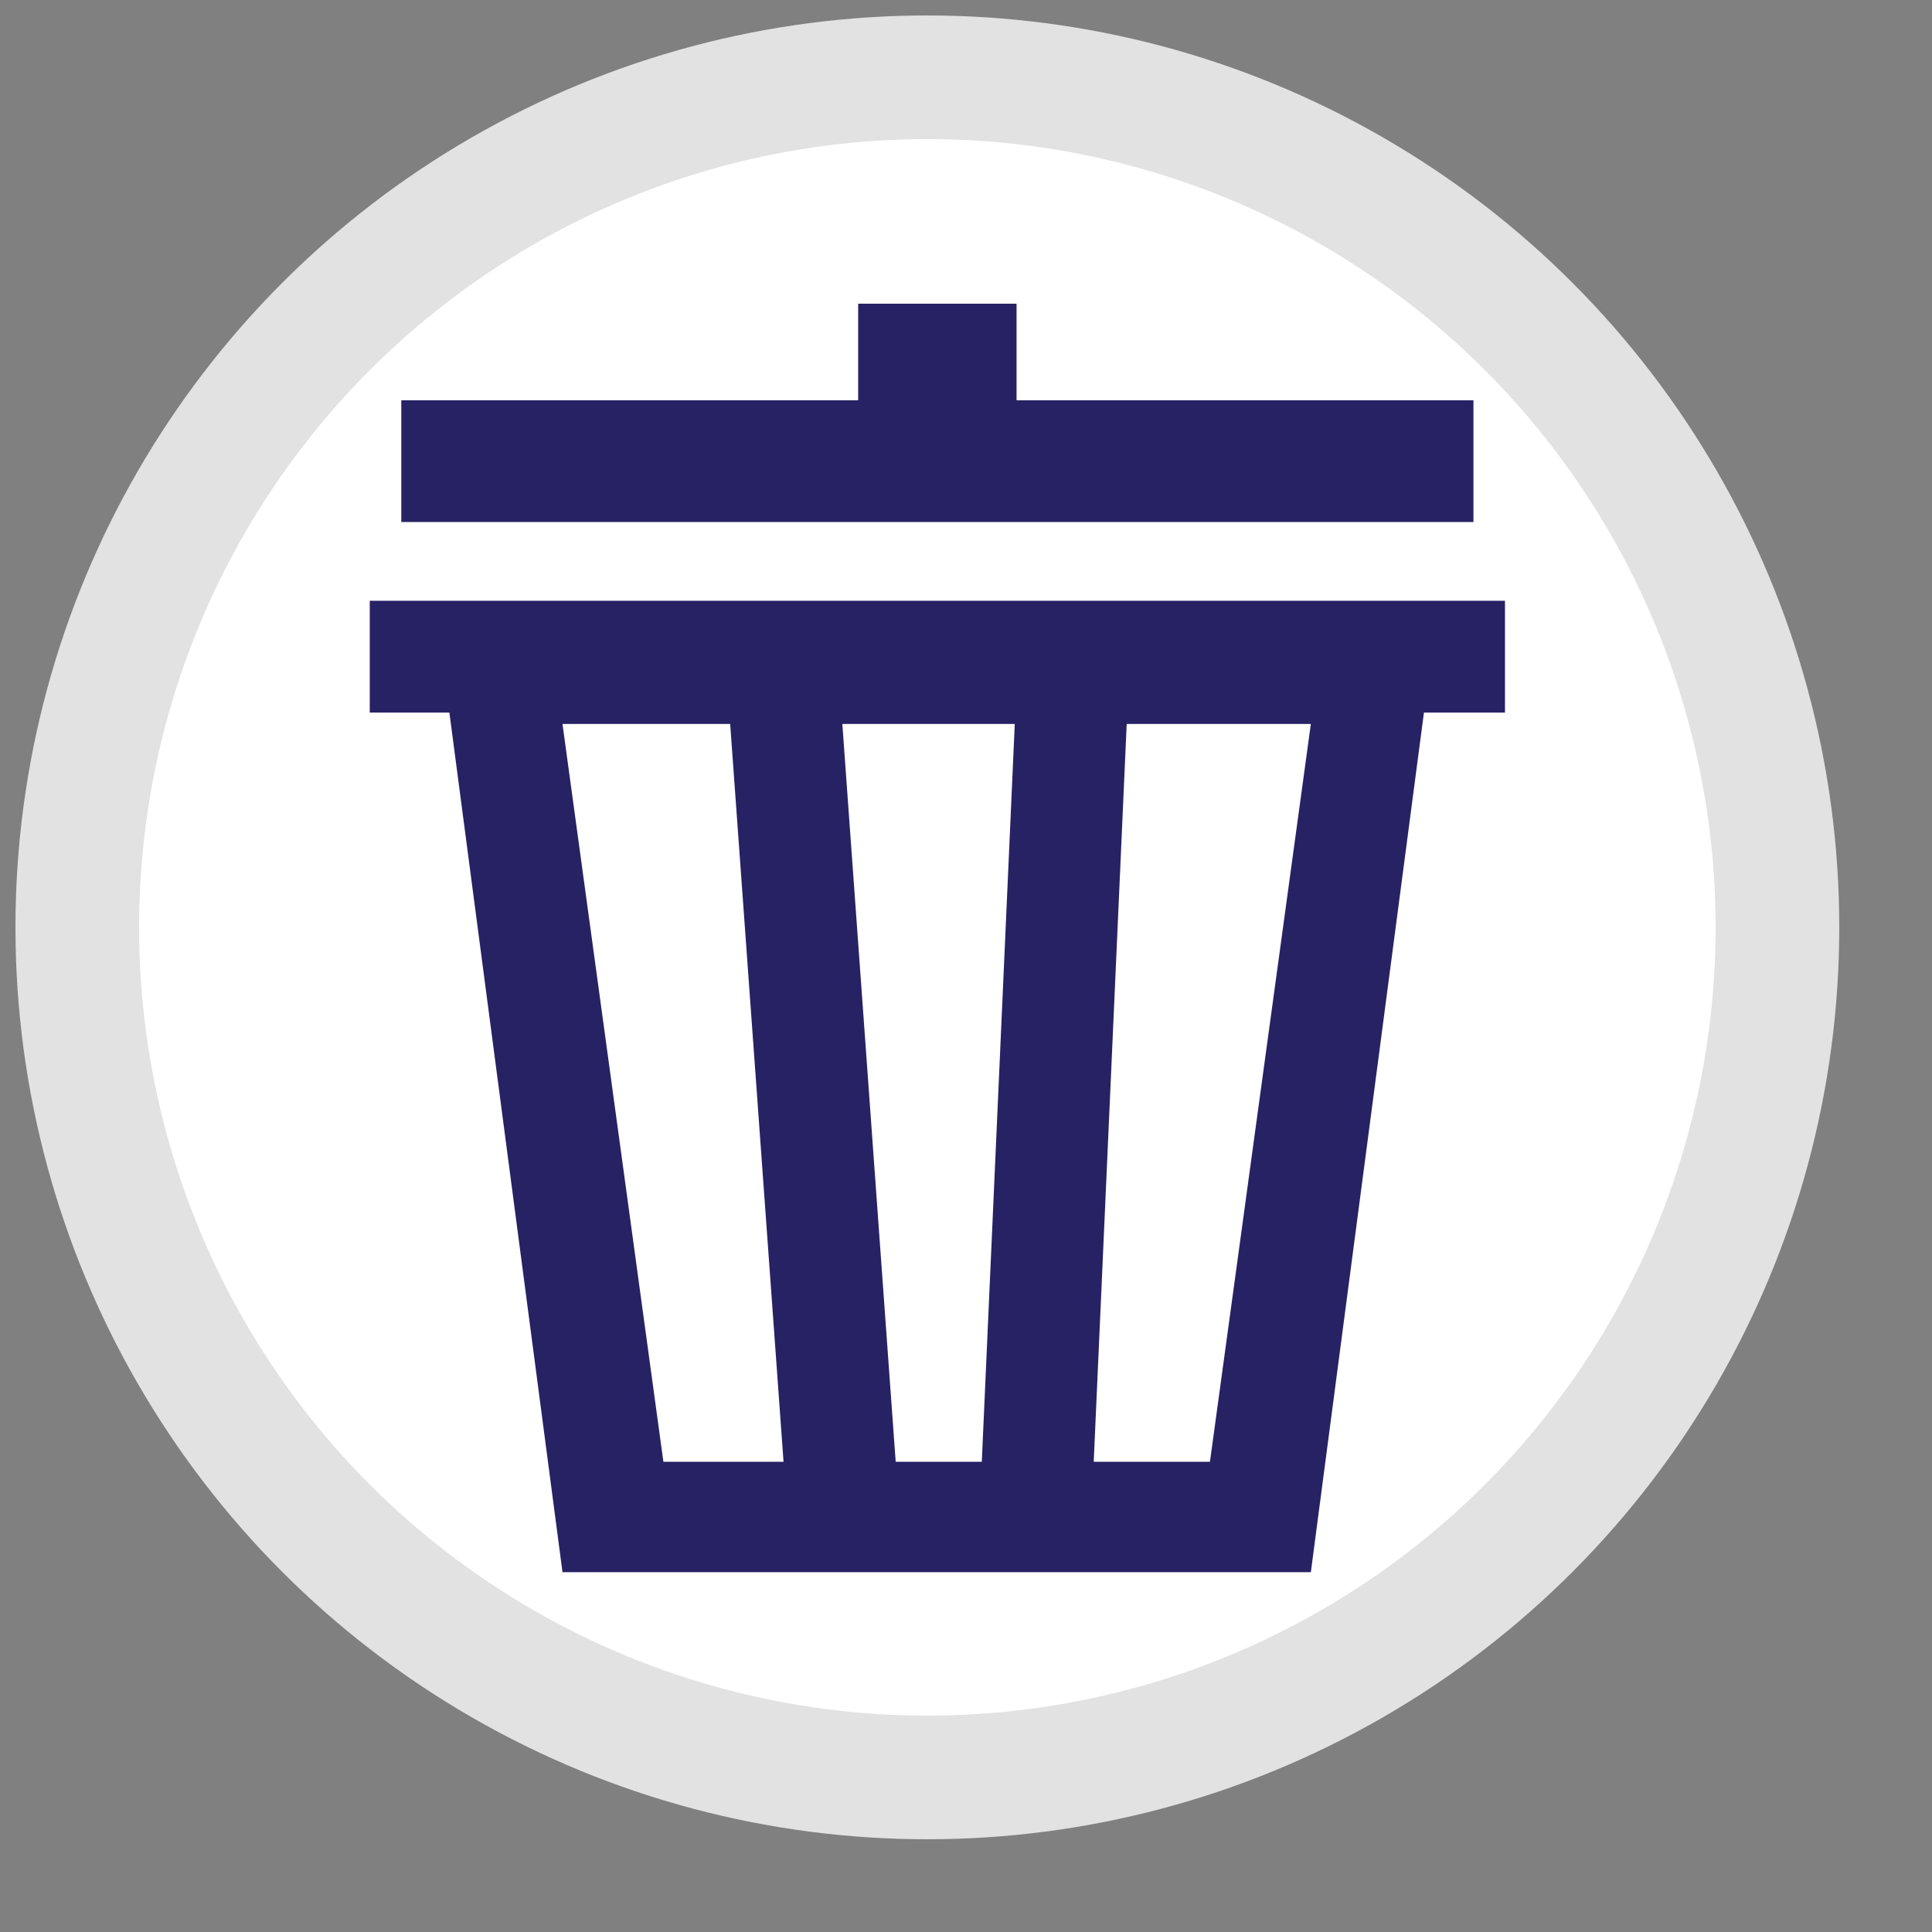 <svg xmlns="http://www.w3.org/2000/svg" xmlns:xlink="http://www.w3.org/1999/xlink" version="1.1" x="0px" y="0px" viewBox="0 0 100 100" enable-background="new 0 0 100 100" xml:space="preserve">
<rect x="0" y="0" width="100" height="100" fill="#808080" stroke="none"/>
<g transform="scale(0.8 0.8) translate(10 10)">
<circle cy="50" cx="50" r="55" stroke="#e2e2e2" stroke-width="8" fill="#fff"/>
<polygon points="55.771,15.899 55.771,9.649 45.523,9.649 45.523,15.899 15.963,15.899 15.963,23.775 85.332,23.775 85.332,15.899 " style="fill:#272264;"/>
<path d="M87.372,28.869H13.923v7.233h5.152l7.318,55.618h48.419l7.317-55.618h5.242V28.869z M55.655,36.84l-2.133,47.738h-5.571 L44.499,36.84H55.655z M26.393,36.84h10.849l3.453,47.738h-7.773L26.393,36.84z M68.283,84.578h-7.52l2.134-47.738h11.914 L68.283,84.578z" style="fill:#272264;"/>
</g>
</svg>
